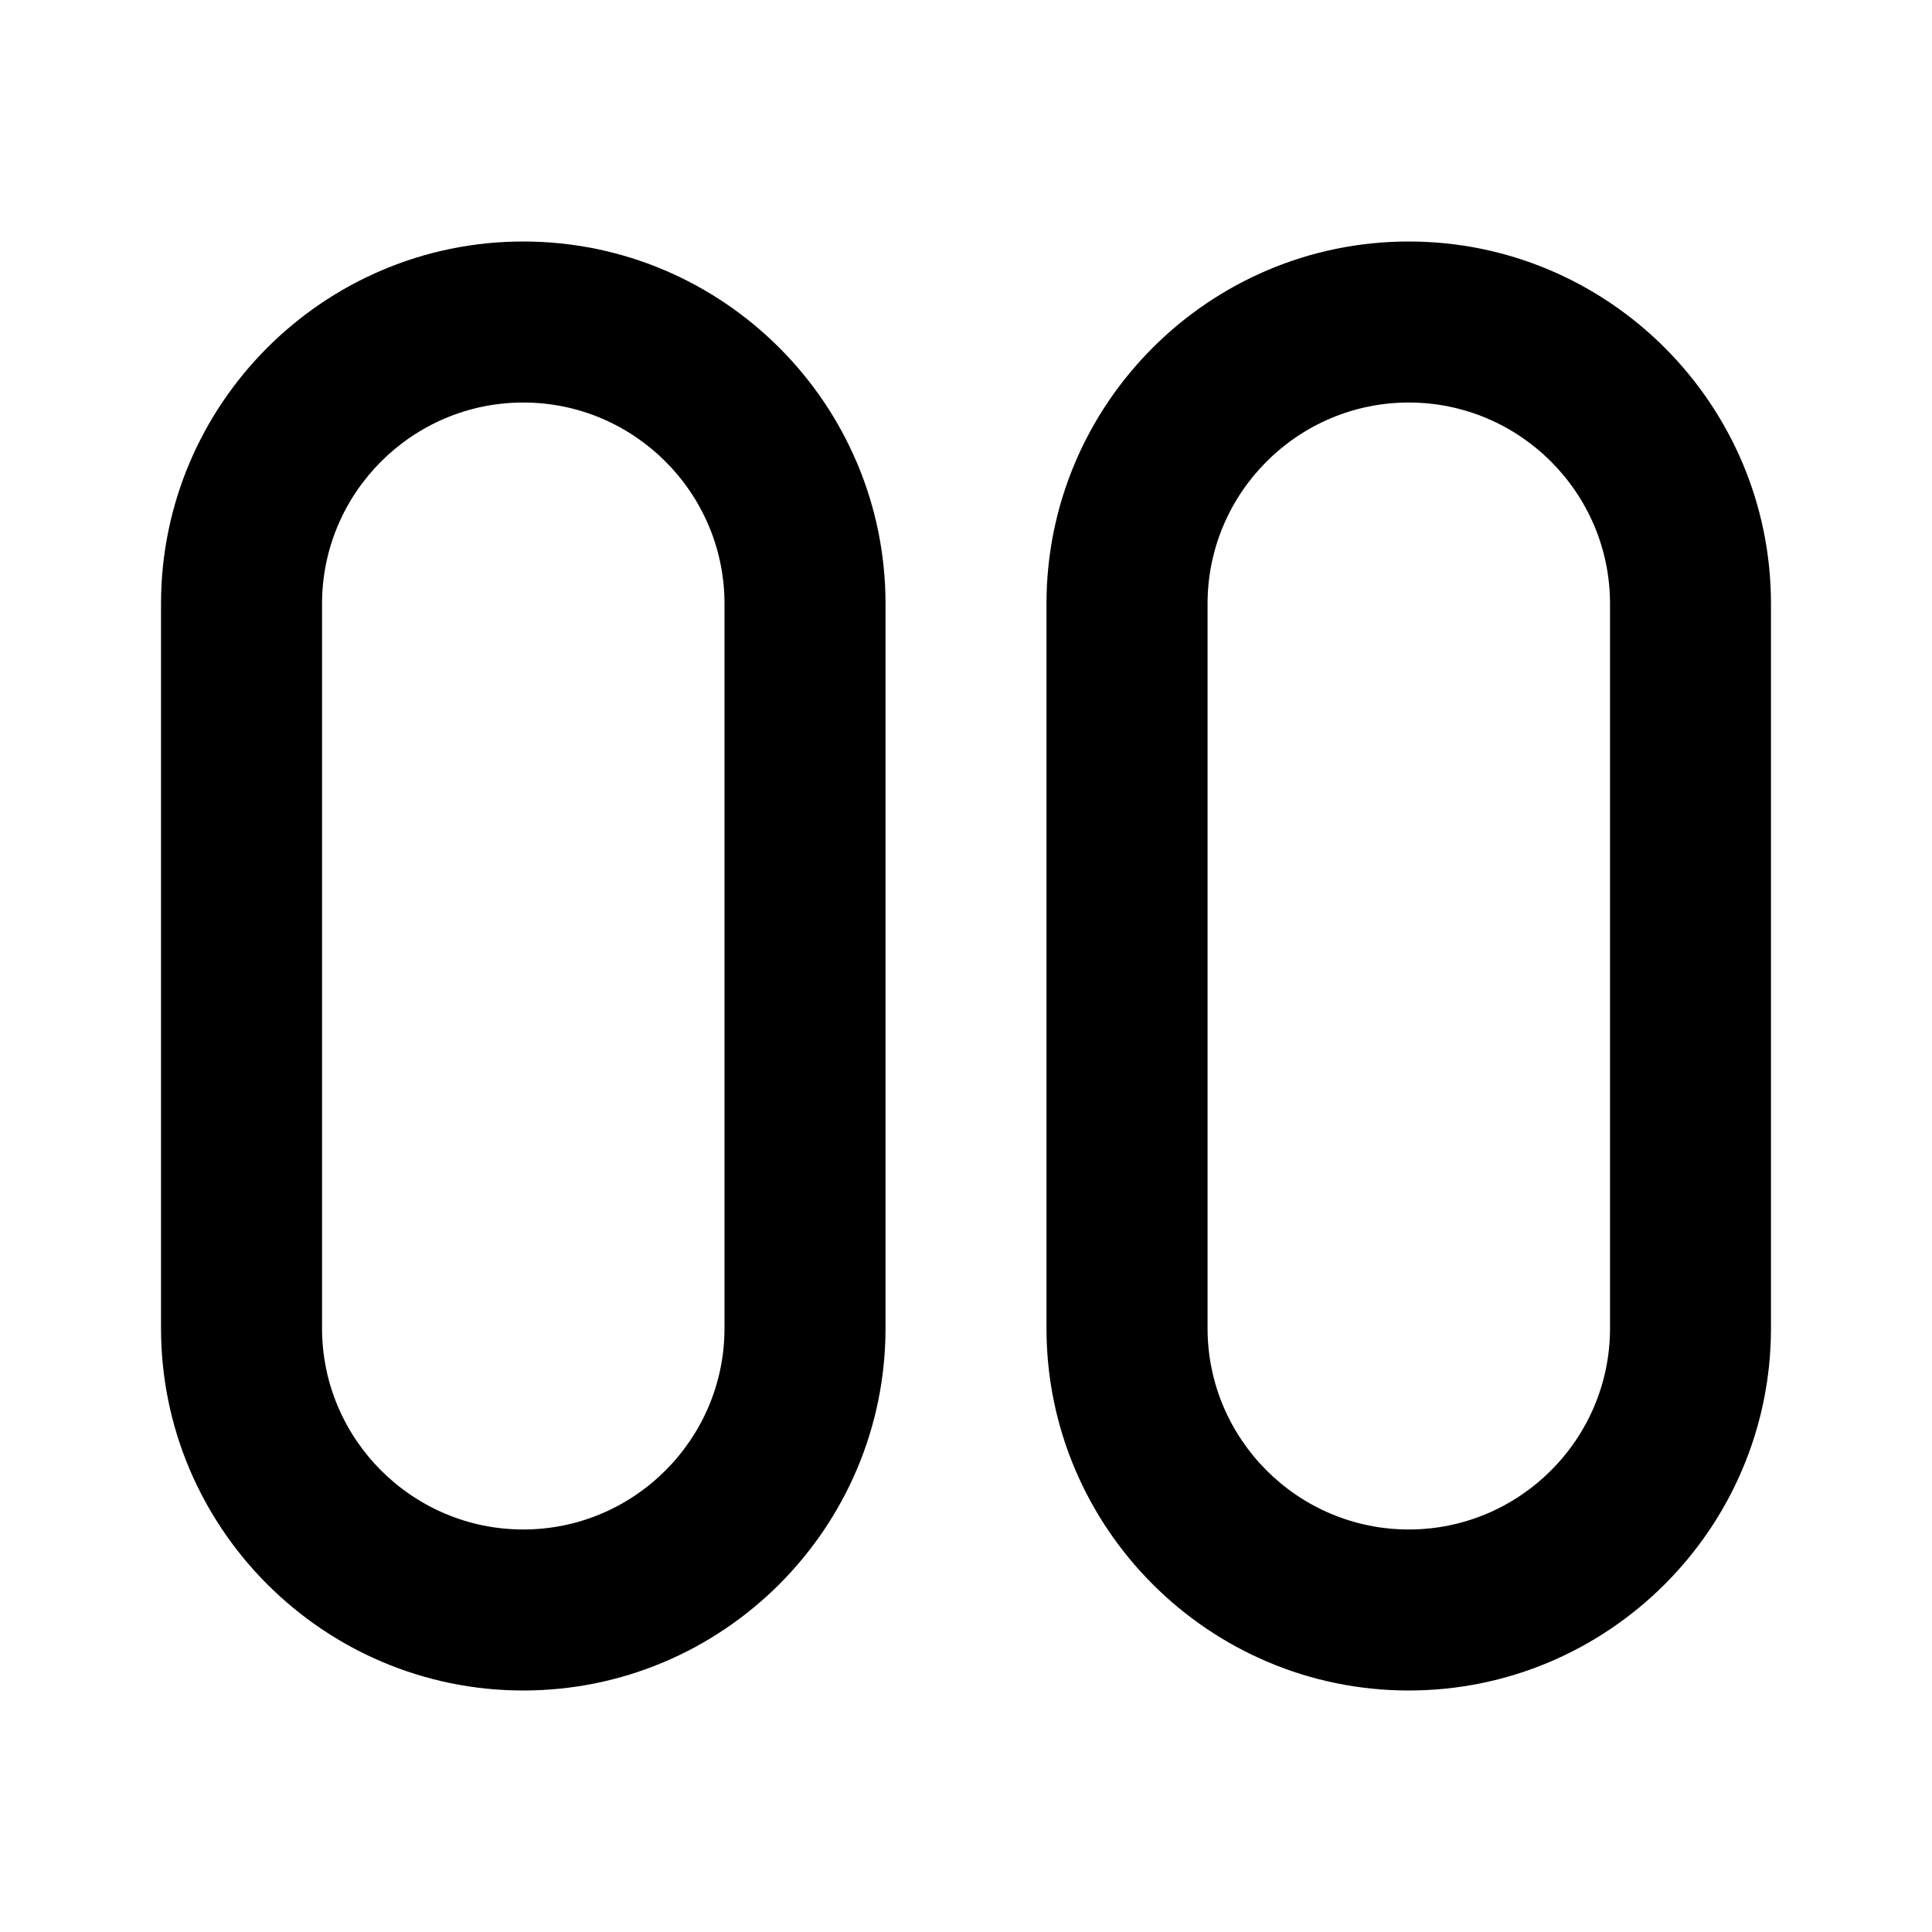 <!-- Generated by IcoMoon.io -->
<svg version="1.1" xmlns="http://www.w3.org/2000/svg" width="32" height="32" viewBox="0 0 32 32">
<title>double-zero</title>
<path d="M8.667 4c-3.308 0-6 2.692-6 6v12c0 3.308 2.692 6 6 6s6-2.692 6-6v-12c0-3.308-2.692-6-6-6zM12 22c0 1.837-1.496 3.333-3.333 3.333s-3.333-1.496-3.333-3.333v-12c0-1.837 1.496-3.333 3.333-3.333s3.333 1.496 3.333 3.333zM23.333 4c-3.308 0-6 2.692-6 6v12c0 3.308 2.692 6 6 6s6-2.692 6-6v-12c0-3.308-2.692-6-6-6zM26.667 22c0 1.837-1.496 3.333-3.333 3.333s-3.333-1.496-3.333-3.333v-12c0-1.837 1.496-3.333 3.333-3.333s3.333 1.496 3.333 3.333z"></path>
</svg>
